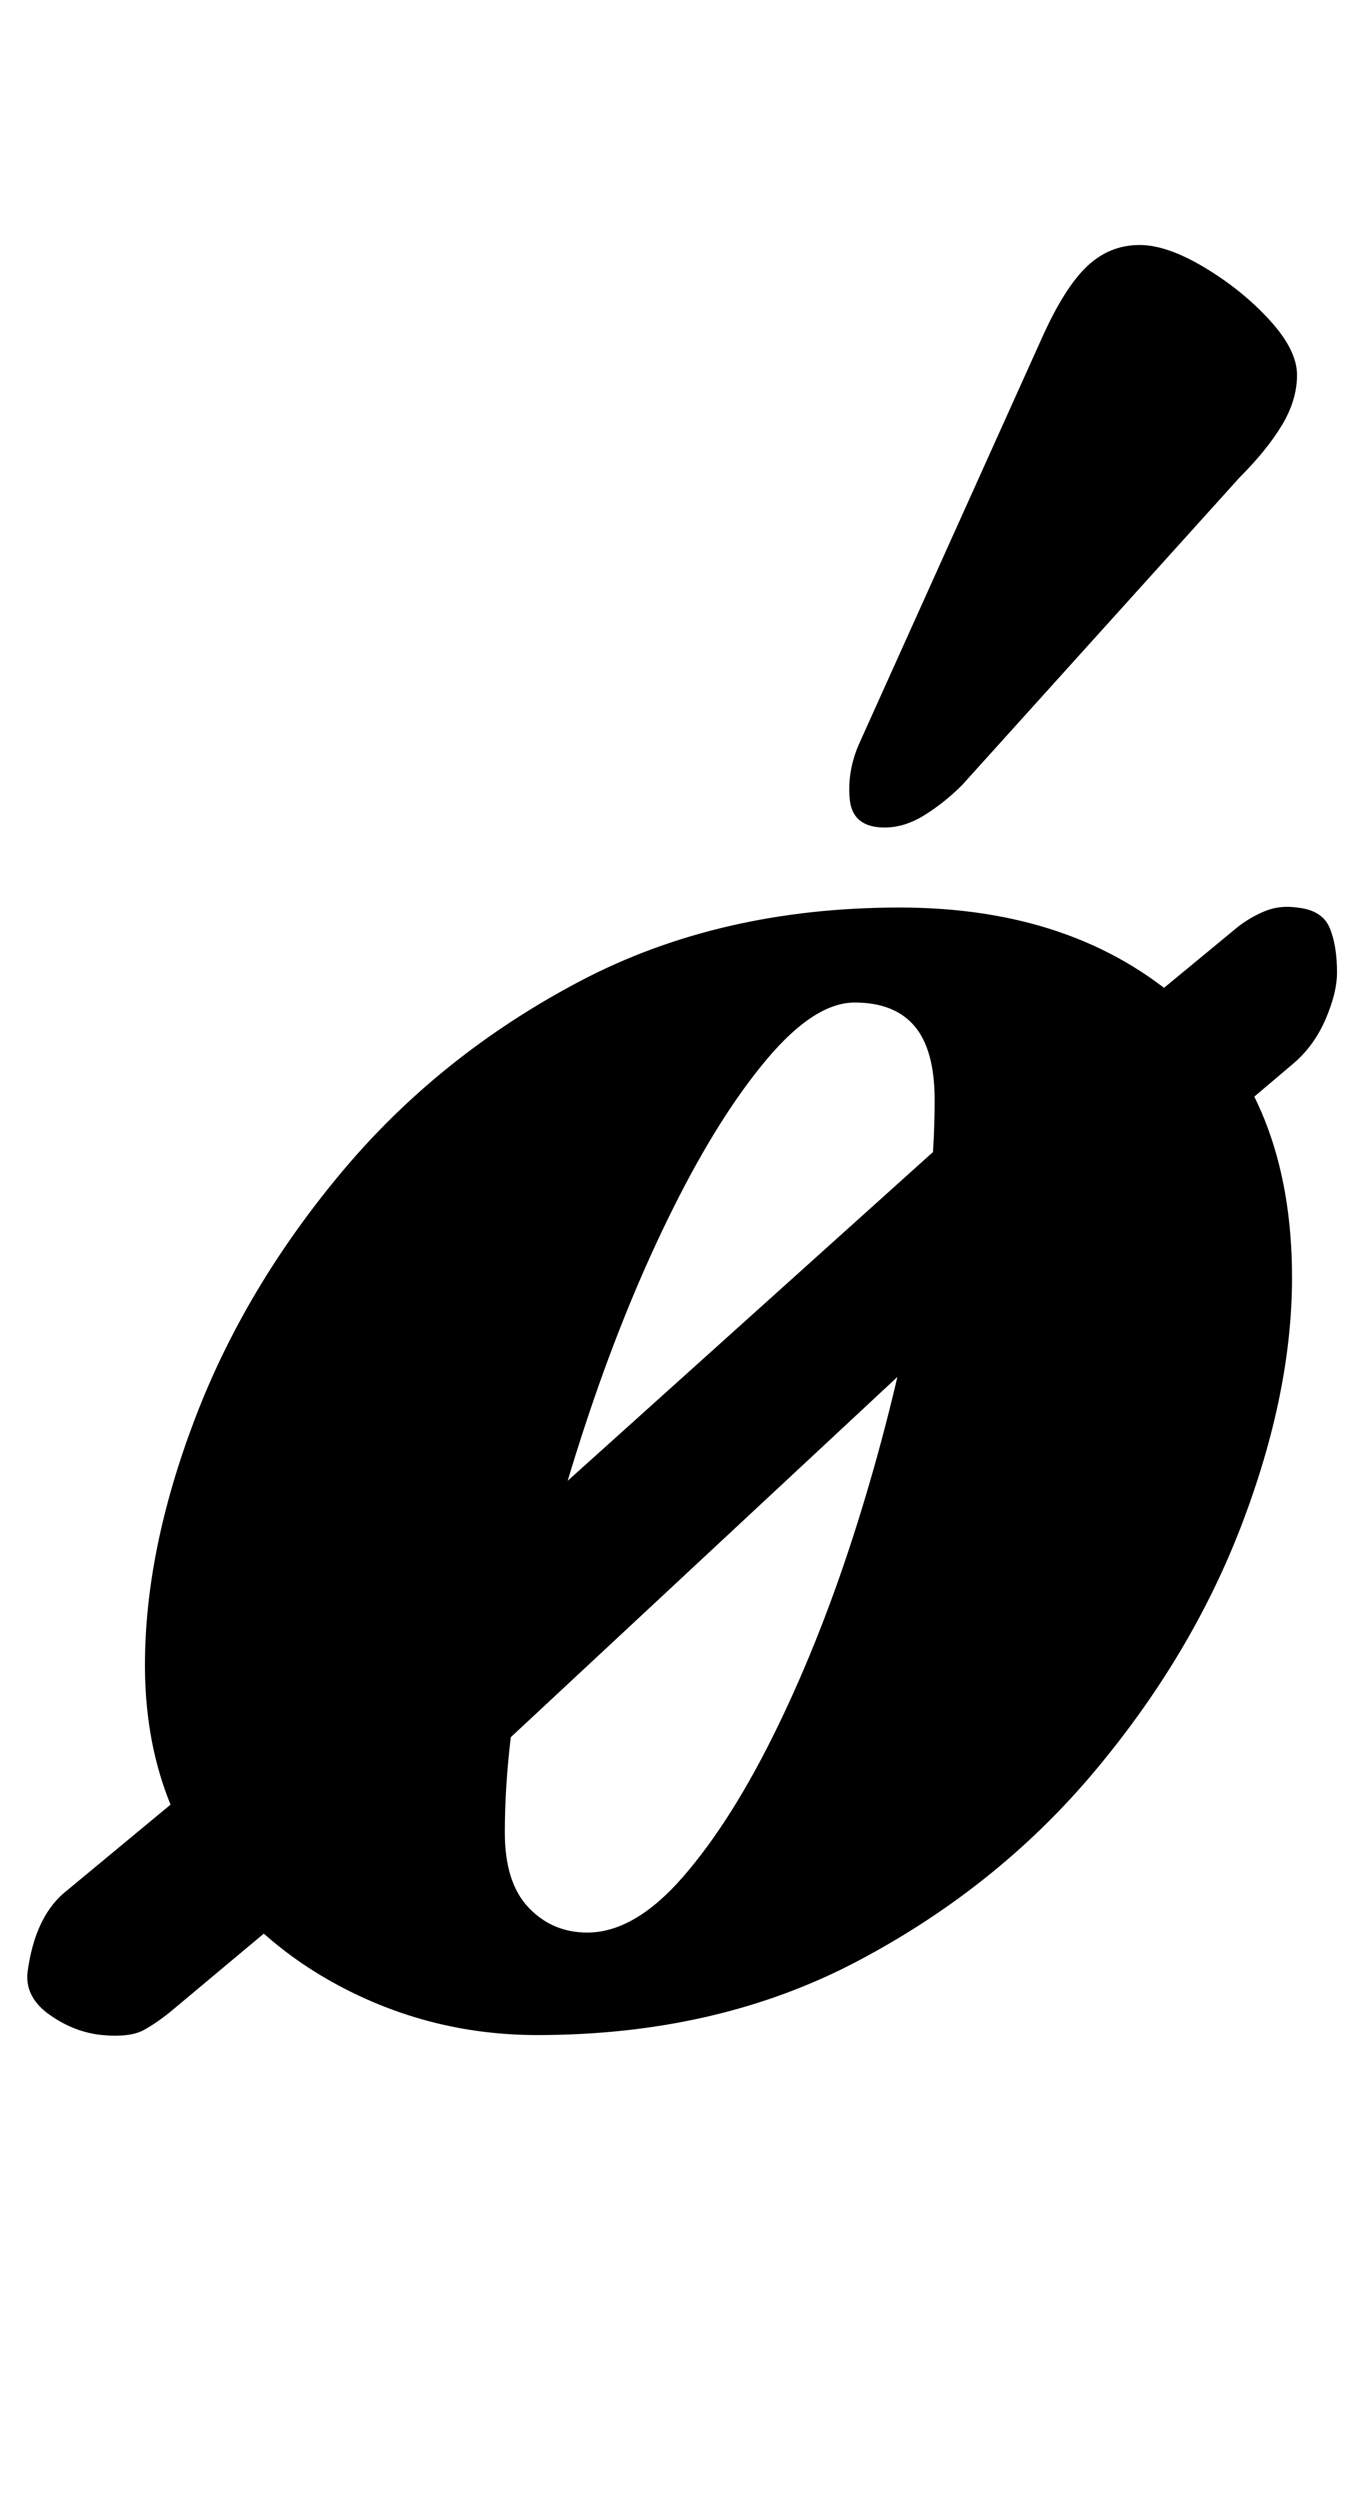 <?xml version="1.0" standalone="no"?>
<!DOCTYPE svg PUBLIC "-//W3C//DTD SVG 1.1//EN" "http://www.w3.org/Graphics/SVG/1.1/DTD/svg11.dtd" >
<svg xmlns="http://www.w3.org/2000/svg" xmlns:xlink="http://www.w3.org/1999/xlink" version="1.1" viewBox="-50 0 545 1000">
  <g transform="matrix(1 0 0 -1 0 800)">
   <path fill="currentColor"
d="M-9 -14q-11 1 -21 8t-9 17q3 23 16 33l70 58l46 30l239 215l50 30l63 52q5 4 11 6.5t13 1.5q10 -1 13 -8t3 -18q0 -8 -4.5 -18.5t-12.5 -17.5l-72 -61l-70 -49l-219 -204l-33 -19l-55 -46q-6 -5 -11.5 -8t-16.5 -2zM165 -14q-41 0 -77 18.5t-58 51.5t-22 78q0 46 20 98.5
t59 99t95 76t128 29.5q70 0 113.5 -38.5t43.5 -109.5q0 -46 -20 -98.5t-59 -99t-95 -76t-128 -29.5zM185 27q19 0 38.5 22.5t37.5 59.5t32 81.5t22.5 89t8.5 80.5q0 20 -8 29.5t-24 9.5t-35 -22.5t-37.5 -59.5t-33.5 -81.5t-24.5 -88.5t-9.5 -80q0 -20 9.5 -30t23.5 -10z
M304 469q-13 0 -14 11.5t4 22.5l73 162q9 20 18 28.5t21 8.5q11 0 26 -9t26 -21t11 -22t-6 -20t-17 -21l-111 -123q-7 -7 -15 -12t-16 -5z" />
  </g>

</svg>
